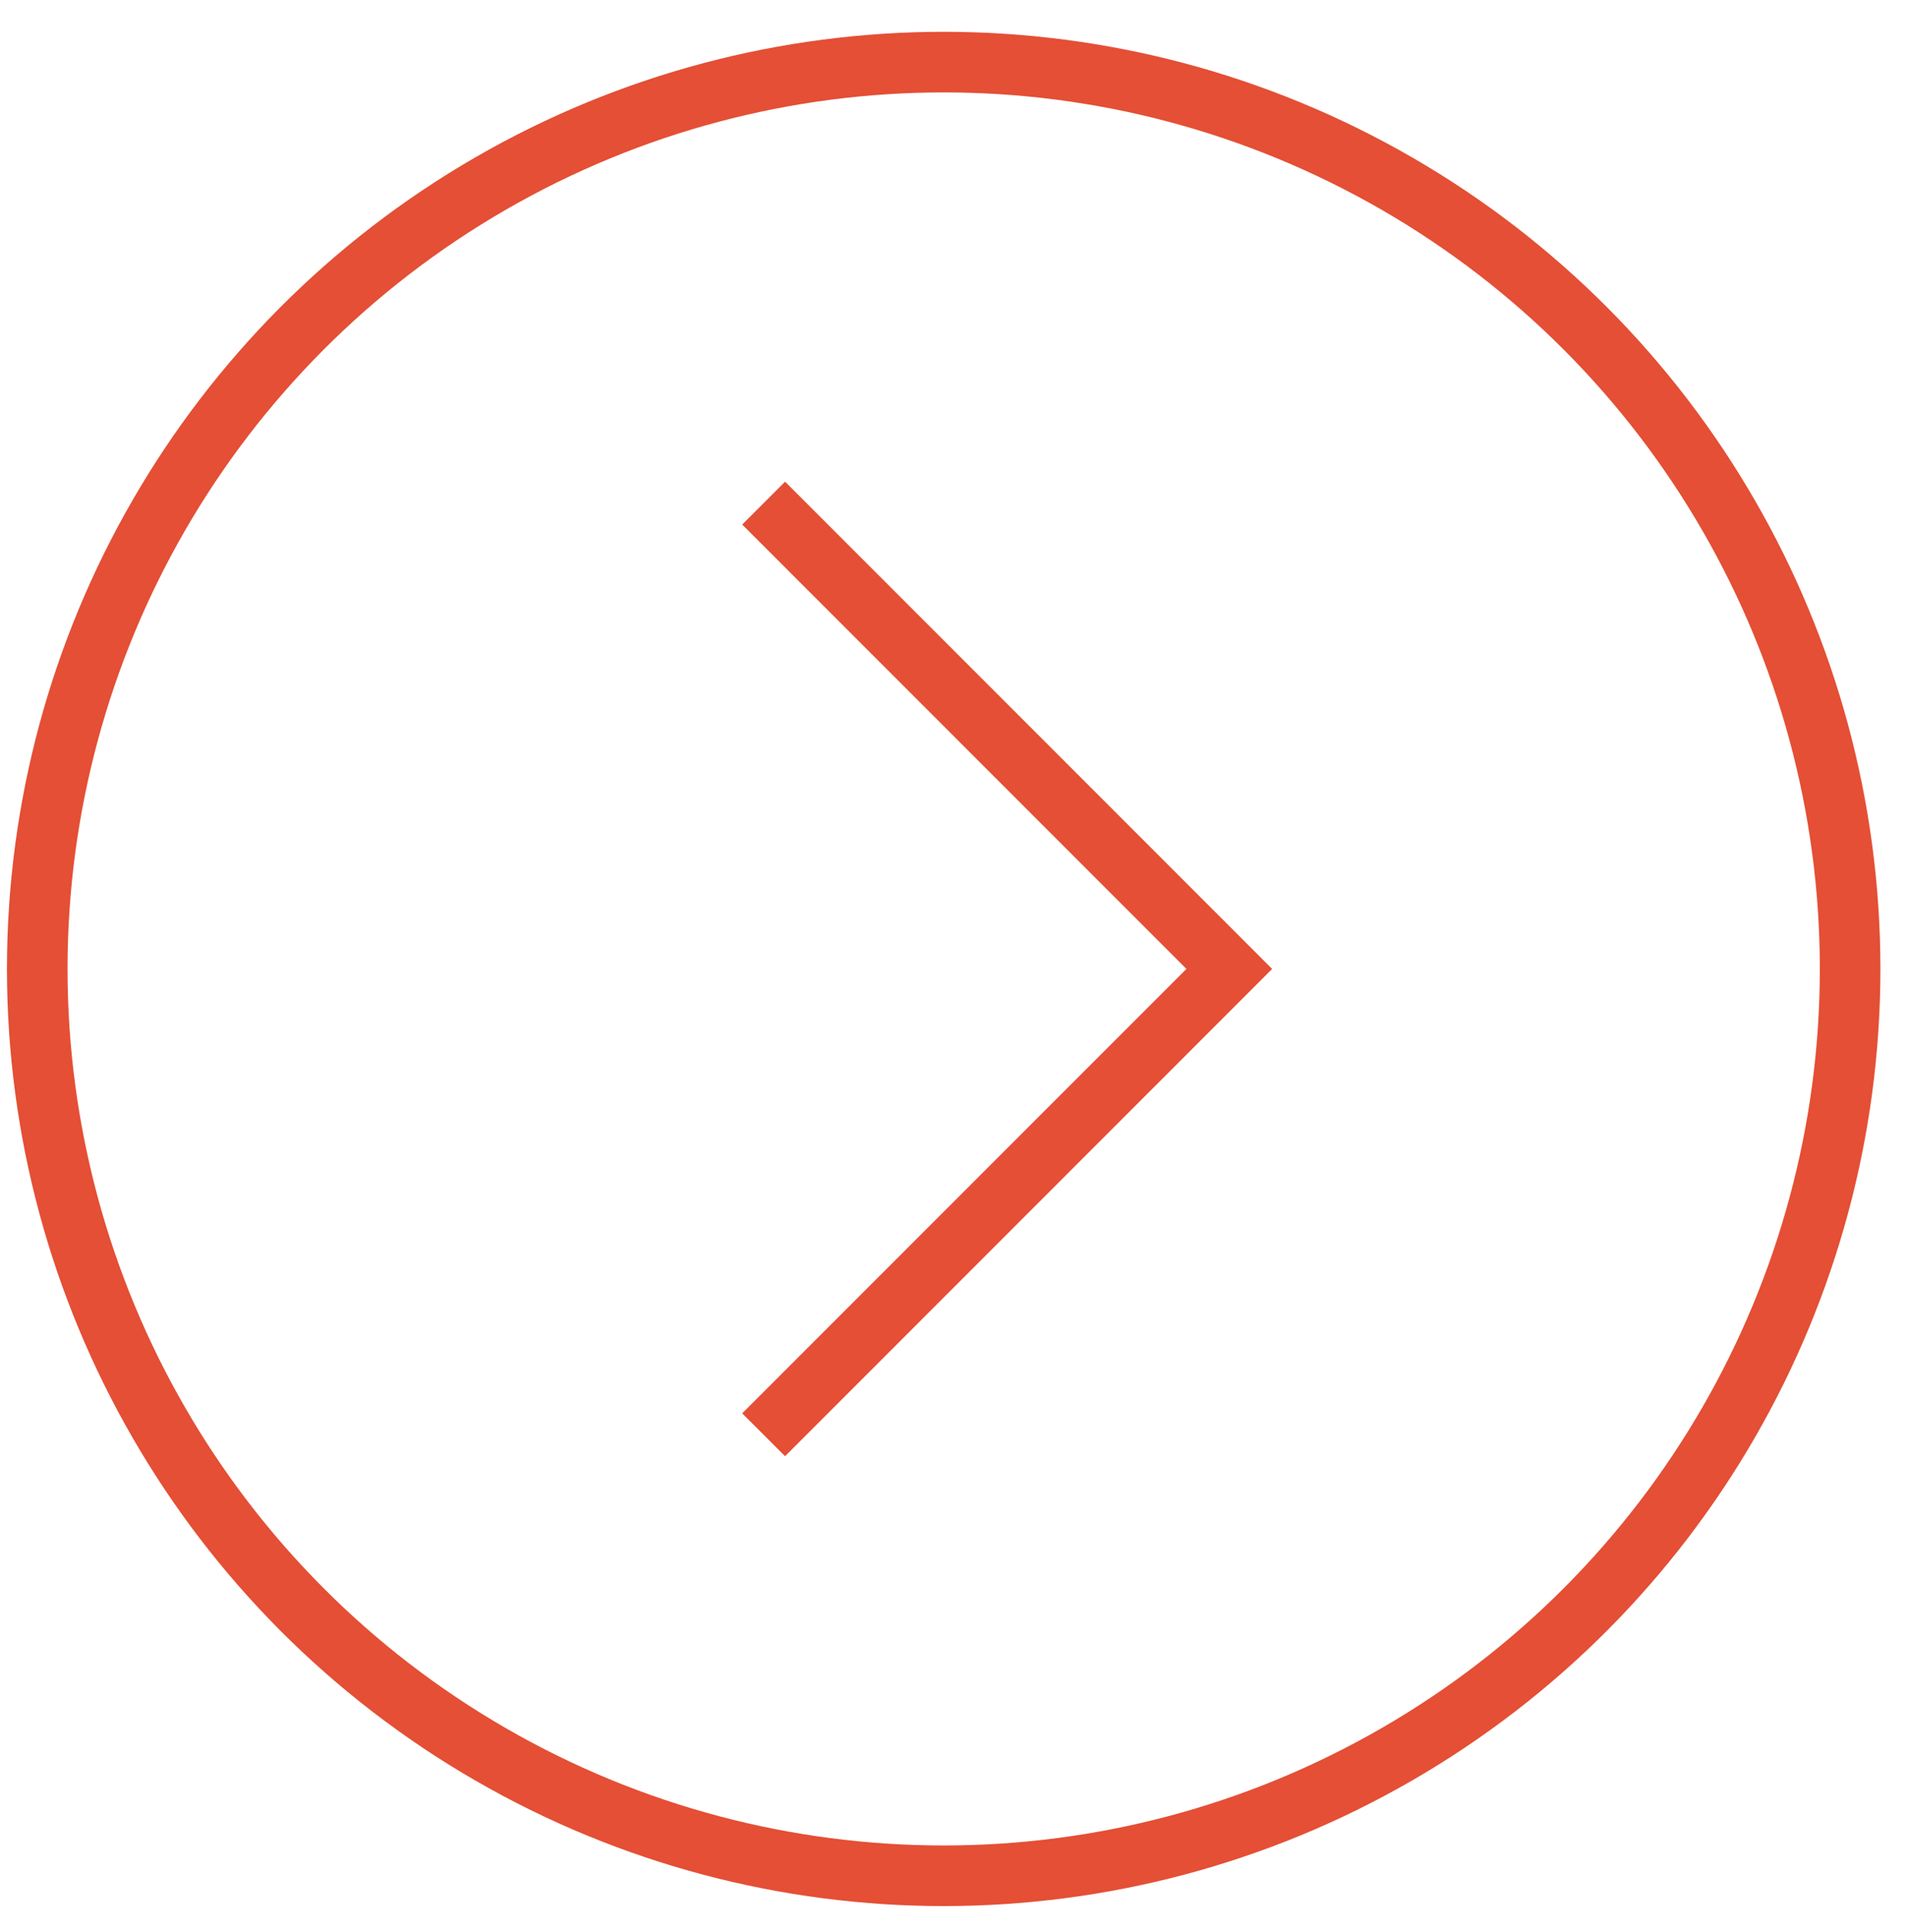 <?xml version="1.0" encoding="utf-8"?>
<!-- Generator: Adobe Illustrator 18.0.0, SVG Export Plug-In . SVG Version: 6.00 Build 0)  -->
<!DOCTYPE svg PUBLIC "-//W3C//DTD SVG 1.0//EN" "http://www.w3.org/TR/2001/REC-SVG-20010904/DTD/svg10.dtd">
<svg version="1.0" id="Layer_1" xmlns="http://www.w3.org/2000/svg" xmlns:xlink="http://www.w3.org/1999/xlink" x="0px" y="0px"
	 viewBox="0 0 30.7 31.1" enable-background="new 0 0 30.7 31.1" xml:space="preserve">
<circle fill="none" stroke="#E44F35" stroke-width="0.976" stroke-miterlimit="10" cx="15.2" cy="15.6" r="14.6"/>
<polyline fill="none" stroke="#E44F35" stroke-width="0.976" stroke-miterlimit="10" points="12.3,8.1 19.8,15.6 12.3,23.1 "/>
</svg>
